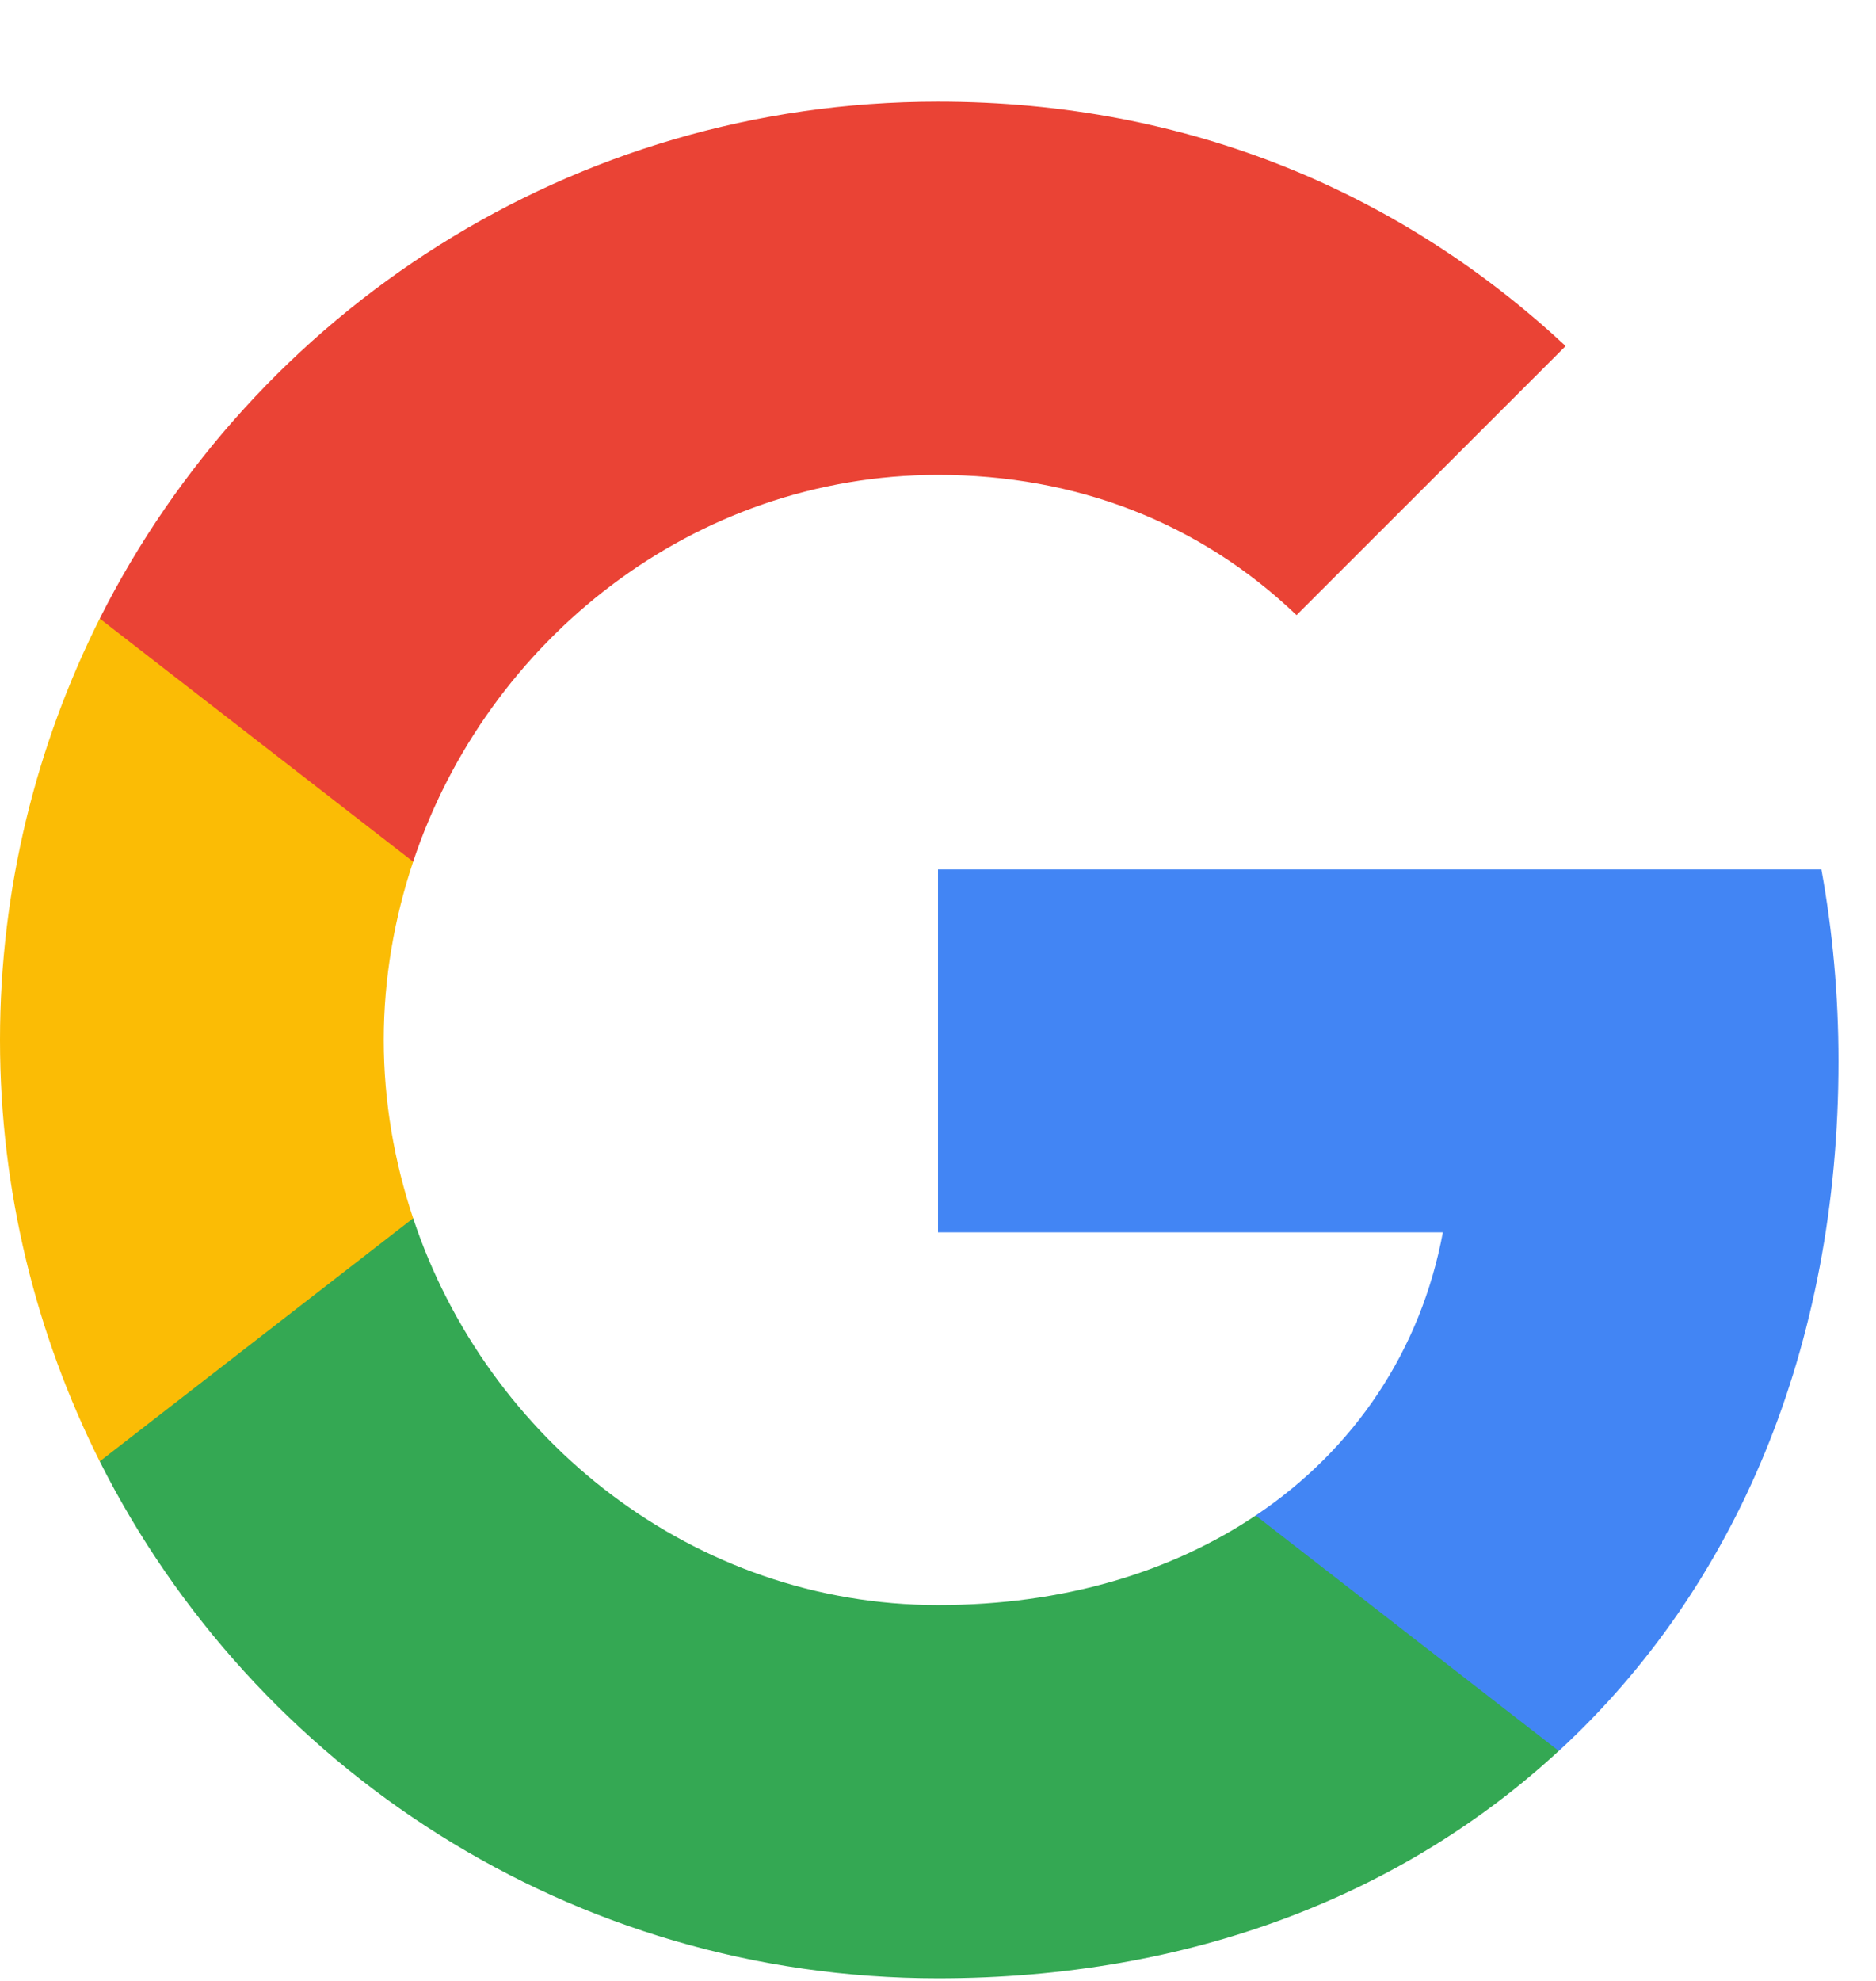 <svg width="18" height="19" viewBox="0 0 18 19" fill="none" xmlns="http://www.w3.org/2000/svg">
<path fill-rule="evenodd" clip-rule="evenodd" d="M17.64 10.18C17.64 9.541 17.583 8.928 17.476 8.339H9V11.82H13.844C13.635 12.945 13.001 13.898 12.048 14.536V16.795H14.956C16.658 15.228 17.64 12.921 17.64 10.18Z" fill="#4285F4"/>
<path fill-rule="evenodd" clip-rule="evenodd" d="M9 18.975C11.43 18.975 13.467 18.169 14.956 16.794L12.048 14.536C11.242 15.076 10.211 15.395 9 15.395C6.656 15.395 4.672 13.812 3.964 11.685H0.957V14.017C2.438 16.958 5.482 18.975 9 18.975Z" fill="#34A853"/>
<path fill-rule="evenodd" clip-rule="evenodd" d="M3.964 11.685C3.784 11.145 3.682 10.568 3.682 9.975C3.682 9.382 3.784 8.805 3.964 8.265V5.933H0.957C0.348 7.148 0 8.523 0 9.975C0 11.427 0.348 12.802 0.957 14.017L3.964 11.685Z" fill="#FBBC05"/>
<path fill-rule="evenodd" clip-rule="evenodd" d="M9 4.555C10.321 4.555 11.508 5.009 12.44 5.9L15.022 3.319C13.463 1.867 11.426 0.975 9 0.975C5.482 0.975 2.438 2.992 0.957 5.933L3.964 8.265C4.672 6.138 6.656 4.555 9 4.555Z" fill="#EA4335"/>
</svg>
